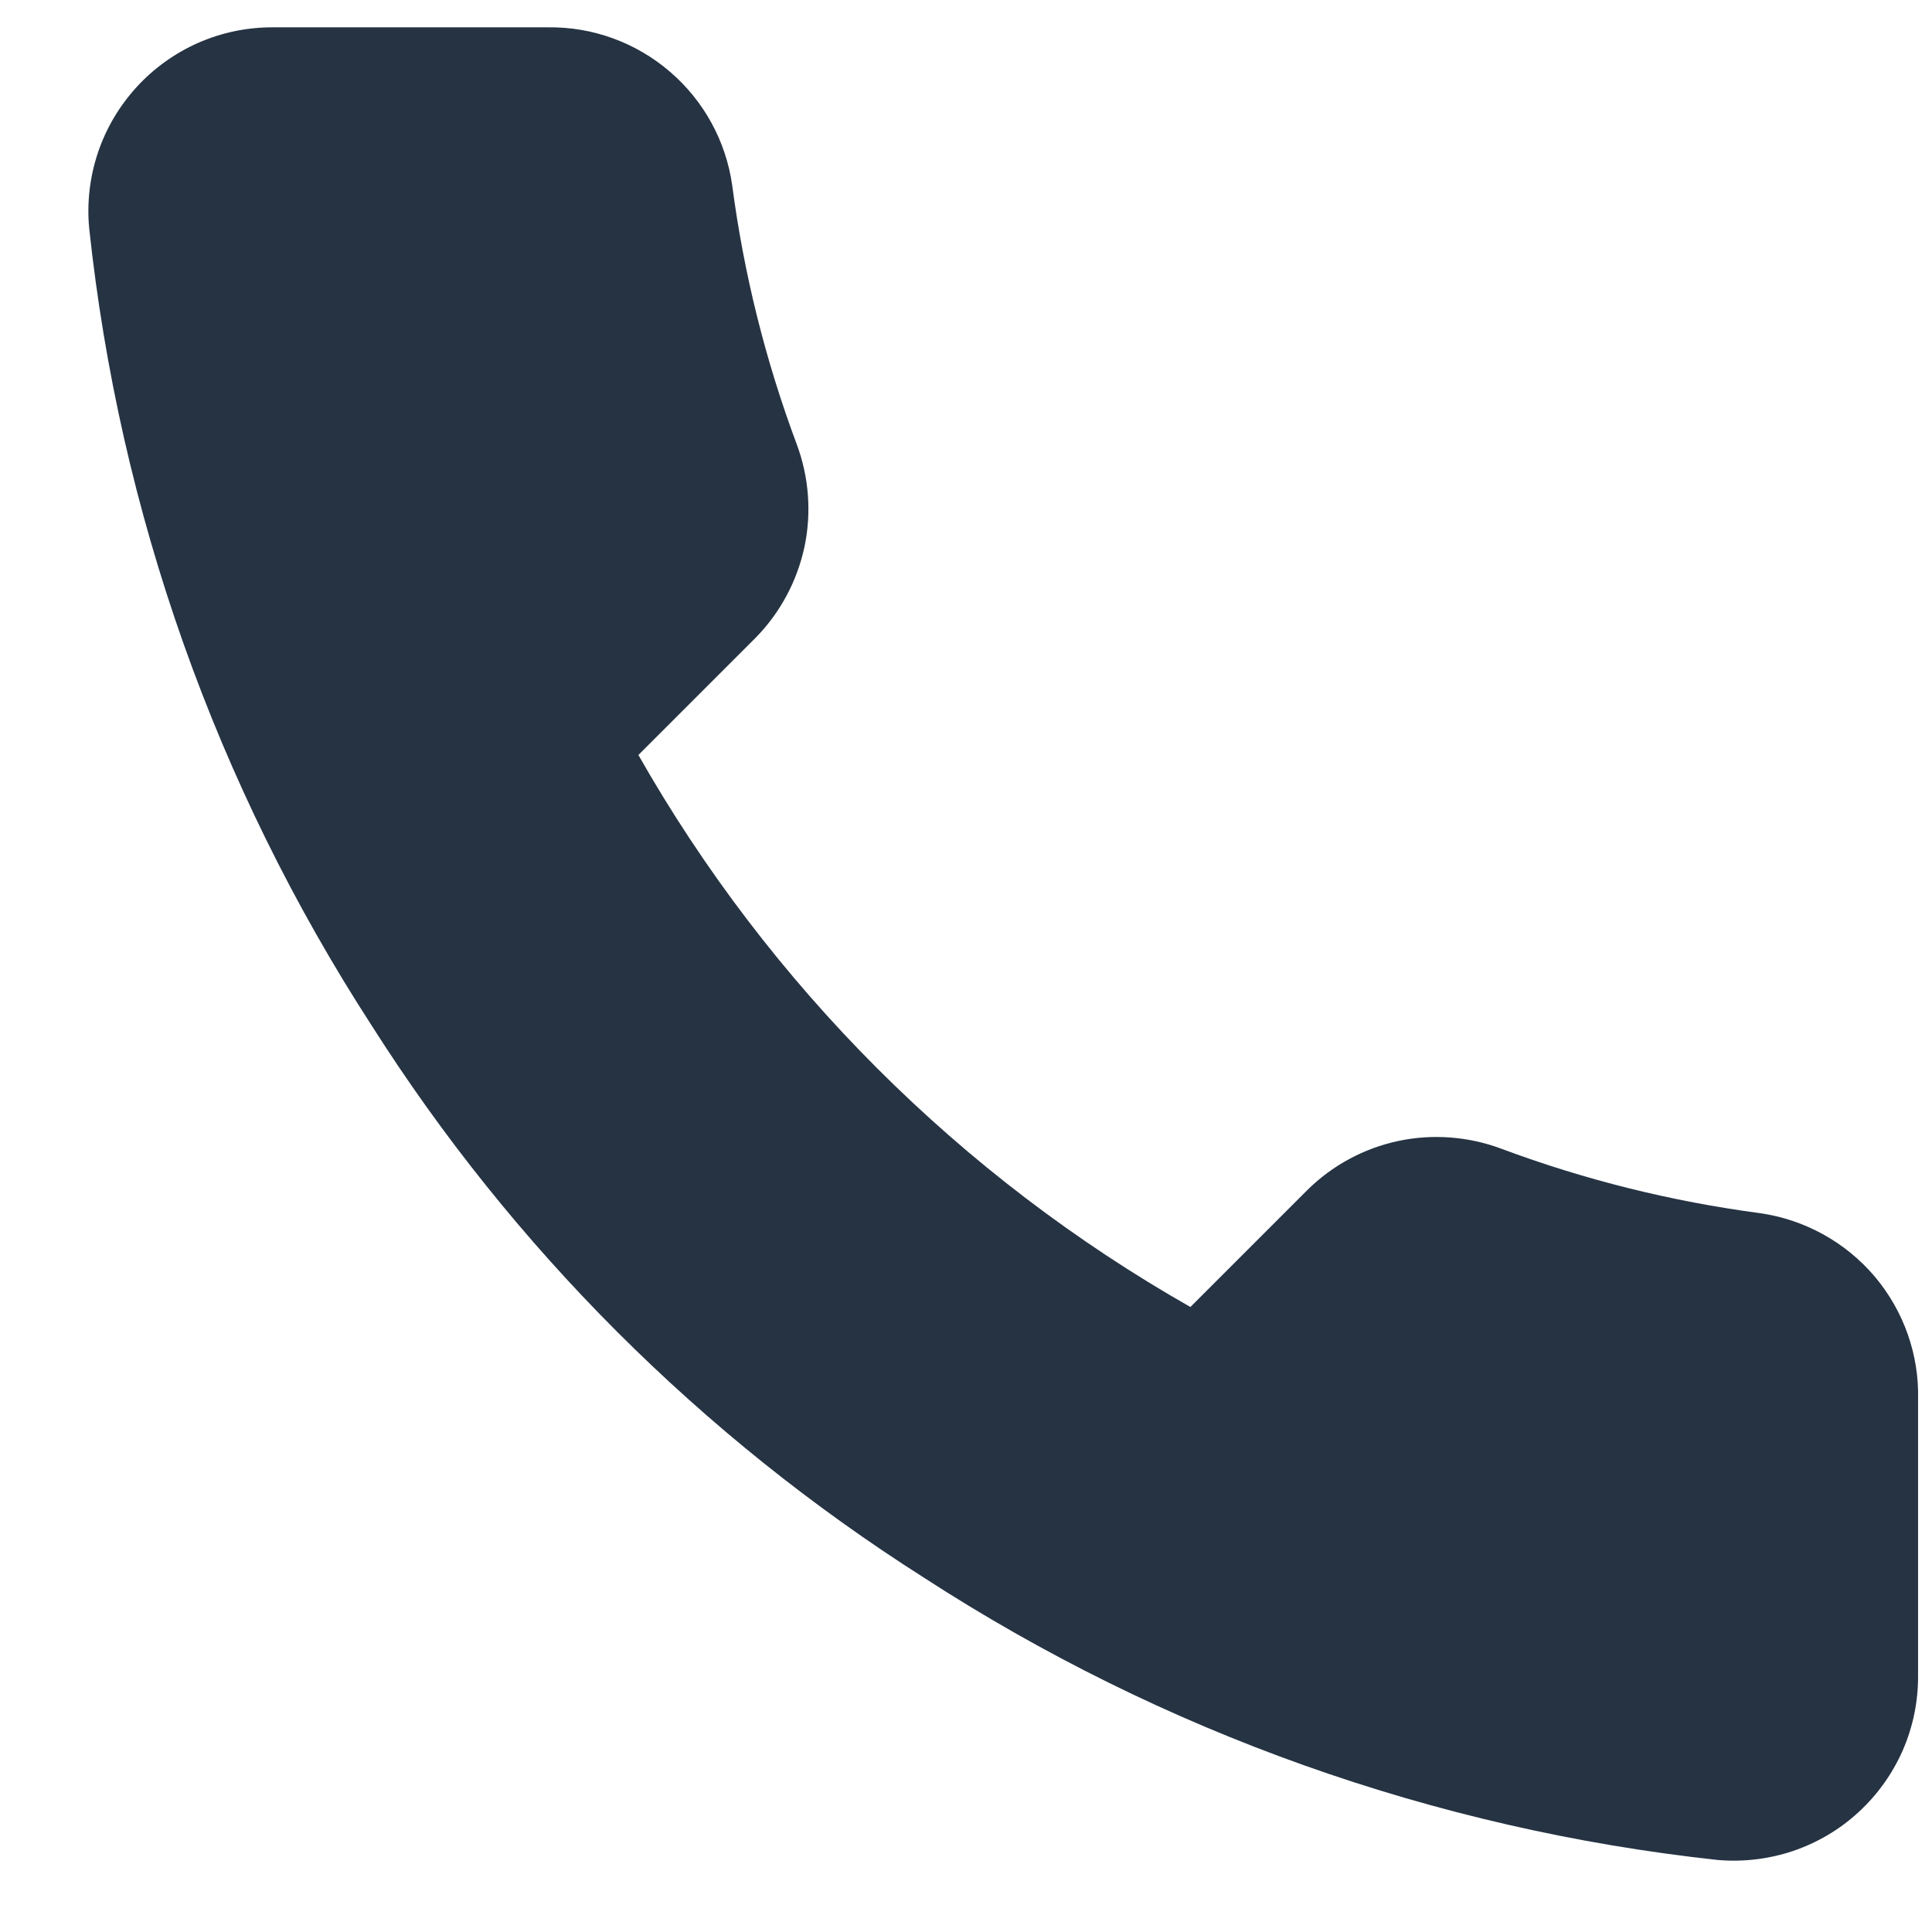 <svg width="14" height="14" viewBox="0 0 14 14" fill="none" xmlns="http://www.w3.org/2000/svg">
<path d="M13.899 10.144V12.144C13.9 12.33 13.862 12.514 13.788 12.684C13.713 12.854 13.604 13.007 13.467 13.132C13.331 13.258 13.169 13.353 12.993 13.413C12.817 13.472 12.631 13.494 12.446 13.478C10.395 13.255 8.424 12.554 6.693 11.431C5.082 10.407 3.716 9.042 2.693 7.431C1.566 5.692 0.865 3.712 0.646 1.651C0.629 1.467 0.651 1.281 0.71 1.105C0.769 0.93 0.864 0.769 0.989 0.632C1.114 0.495 1.266 0.386 1.435 0.311C1.605 0.236 1.788 0.198 1.973 0.198H3.973C4.296 0.194 4.61 0.309 4.855 0.52C5.101 0.731 5.261 1.024 5.306 1.344C5.39 1.984 5.547 2.613 5.773 3.218C5.862 3.456 5.882 3.716 5.829 3.965C5.775 4.214 5.652 4.443 5.473 4.624L4.626 5.471C5.575 7.14 6.957 8.522 8.626 9.471L9.473 8.624C9.654 8.445 9.883 8.321 10.132 8.268C10.381 8.215 10.641 8.235 10.879 8.324C11.484 8.55 12.113 8.706 12.753 8.791C13.076 8.837 13.372 9 13.584 9.249C13.795 9.499 13.908 9.817 13.899 10.144Z" fill="#253343"/>
</svg>
